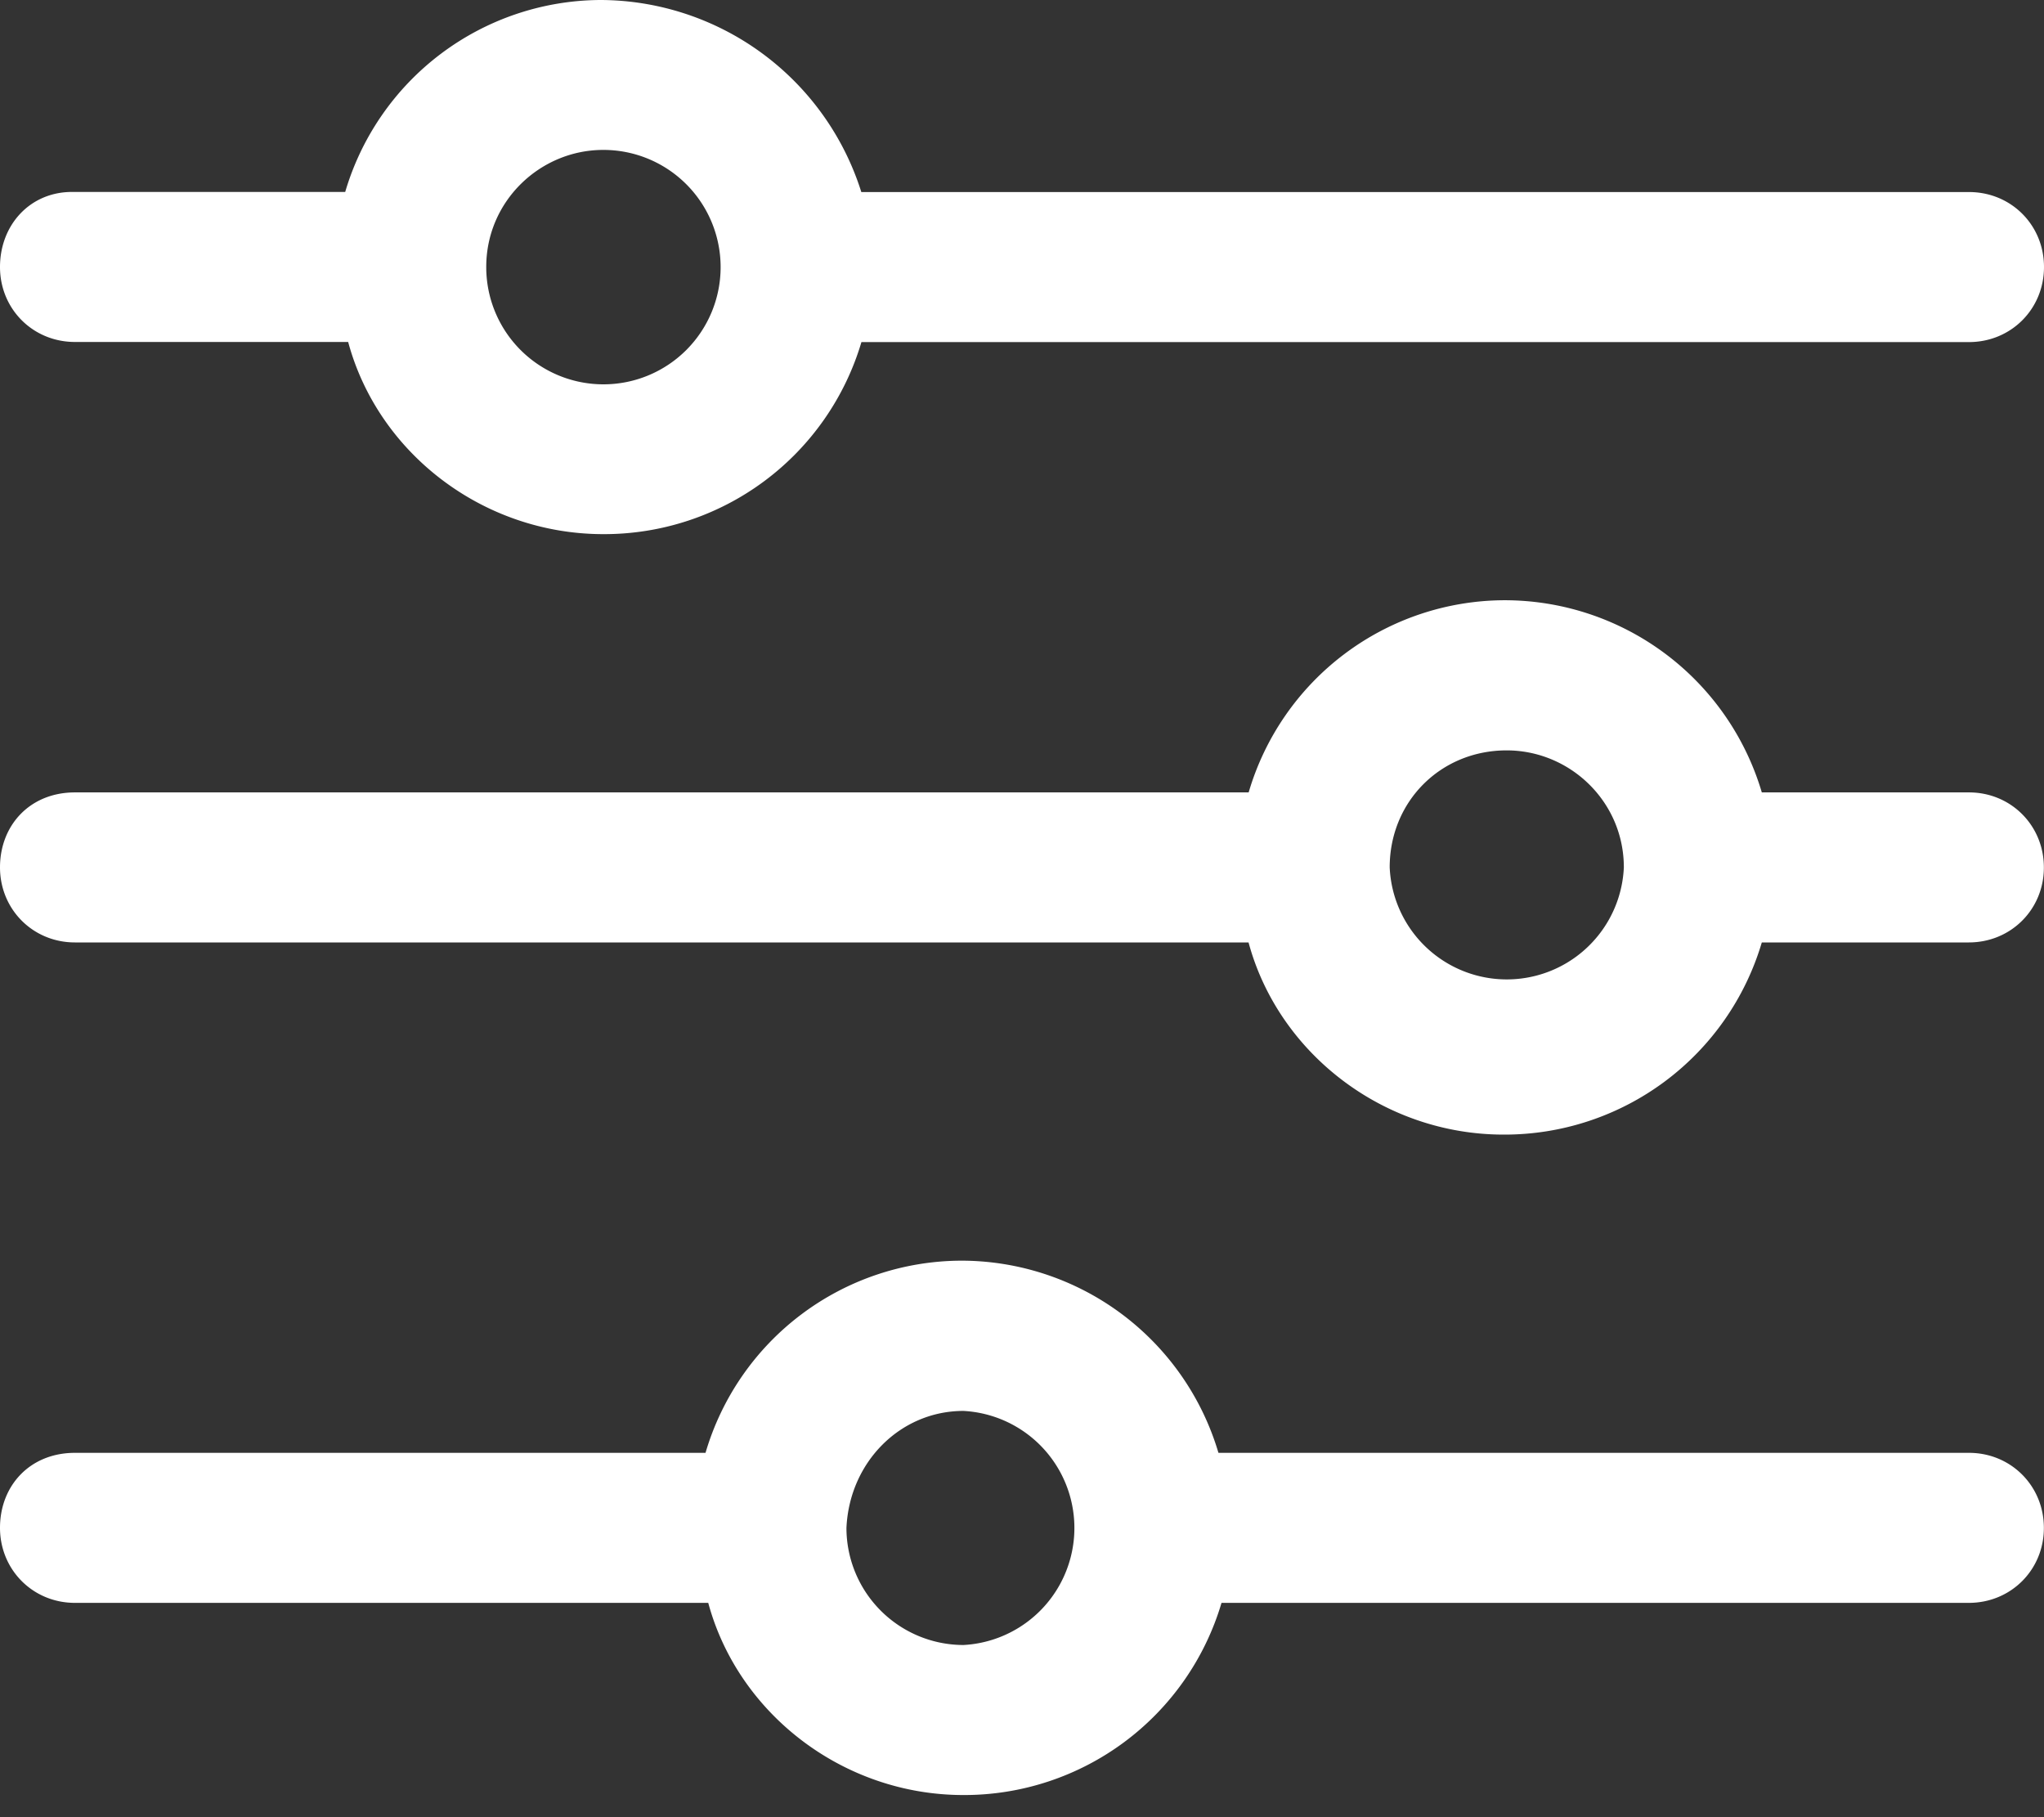 <svg xmlns="http://www.w3.org/2000/svg" width="18" height="16"><rect width="100%" height="100%" fill="#333333" stroke="none"/><path fill="#ffffff" fill-rule="evenodd" d="M8.485 12.423a1.032 1.032 0 010 2.061 1.032 1.032 0 01-1.031-1.03c.026-.582.476-1.031 1.03-1.031M8.459 11.1a2.355 2.355 0 00-2.246 1.692H.66c-.397 0-.66.29-.66.66 0 .37.29.661.66.661h5.577c.264.978 1.19 1.692 2.247 1.692a2.363 2.363 0 002.273-1.692h6.581c.37 0 .661-.29.661-.66 0-.37-.29-.661-.66-.661H10.73A2.363 2.363 0 008.458 11.1m4.81-4.493c.556 0 1.032.449 1.032 1.03a1.032 1.032 0 01-2.062 0c0-.581.45-1.03 1.03-1.03m-.026-1.322a2.355 2.355 0 00-2.246 1.692H.66c-.397 0-.66.29-.66.66 0 .37.29.661.66.661h10.335c.264.978 1.19 1.692 2.246 1.692a2.363 2.363 0 002.274-1.692h1.823c.37 0 .661-.29.661-.66 0-.37-.29-.661-.66-.661h-1.824a2.363 2.363 0 00-2.274-1.692M5.312 1.32a1.032 1.032 0 11-1.03 1.03c0-.58.476-1.03 1.03-1.03M5.287 0A2.355 2.355 0 003.04 1.69H.634c-.37 0-.634.291-.634.661 0 .37.29.66.66.66h2.406c.264.98 1.19 1.692 2.247 1.692a2.363 2.363 0 002.273-1.691h9.753c.37 0 .661-.29.661-.661 0-.37-.29-.66-.66-.66H7.585A2.416 2.416 0 005.286 0"/></svg>
